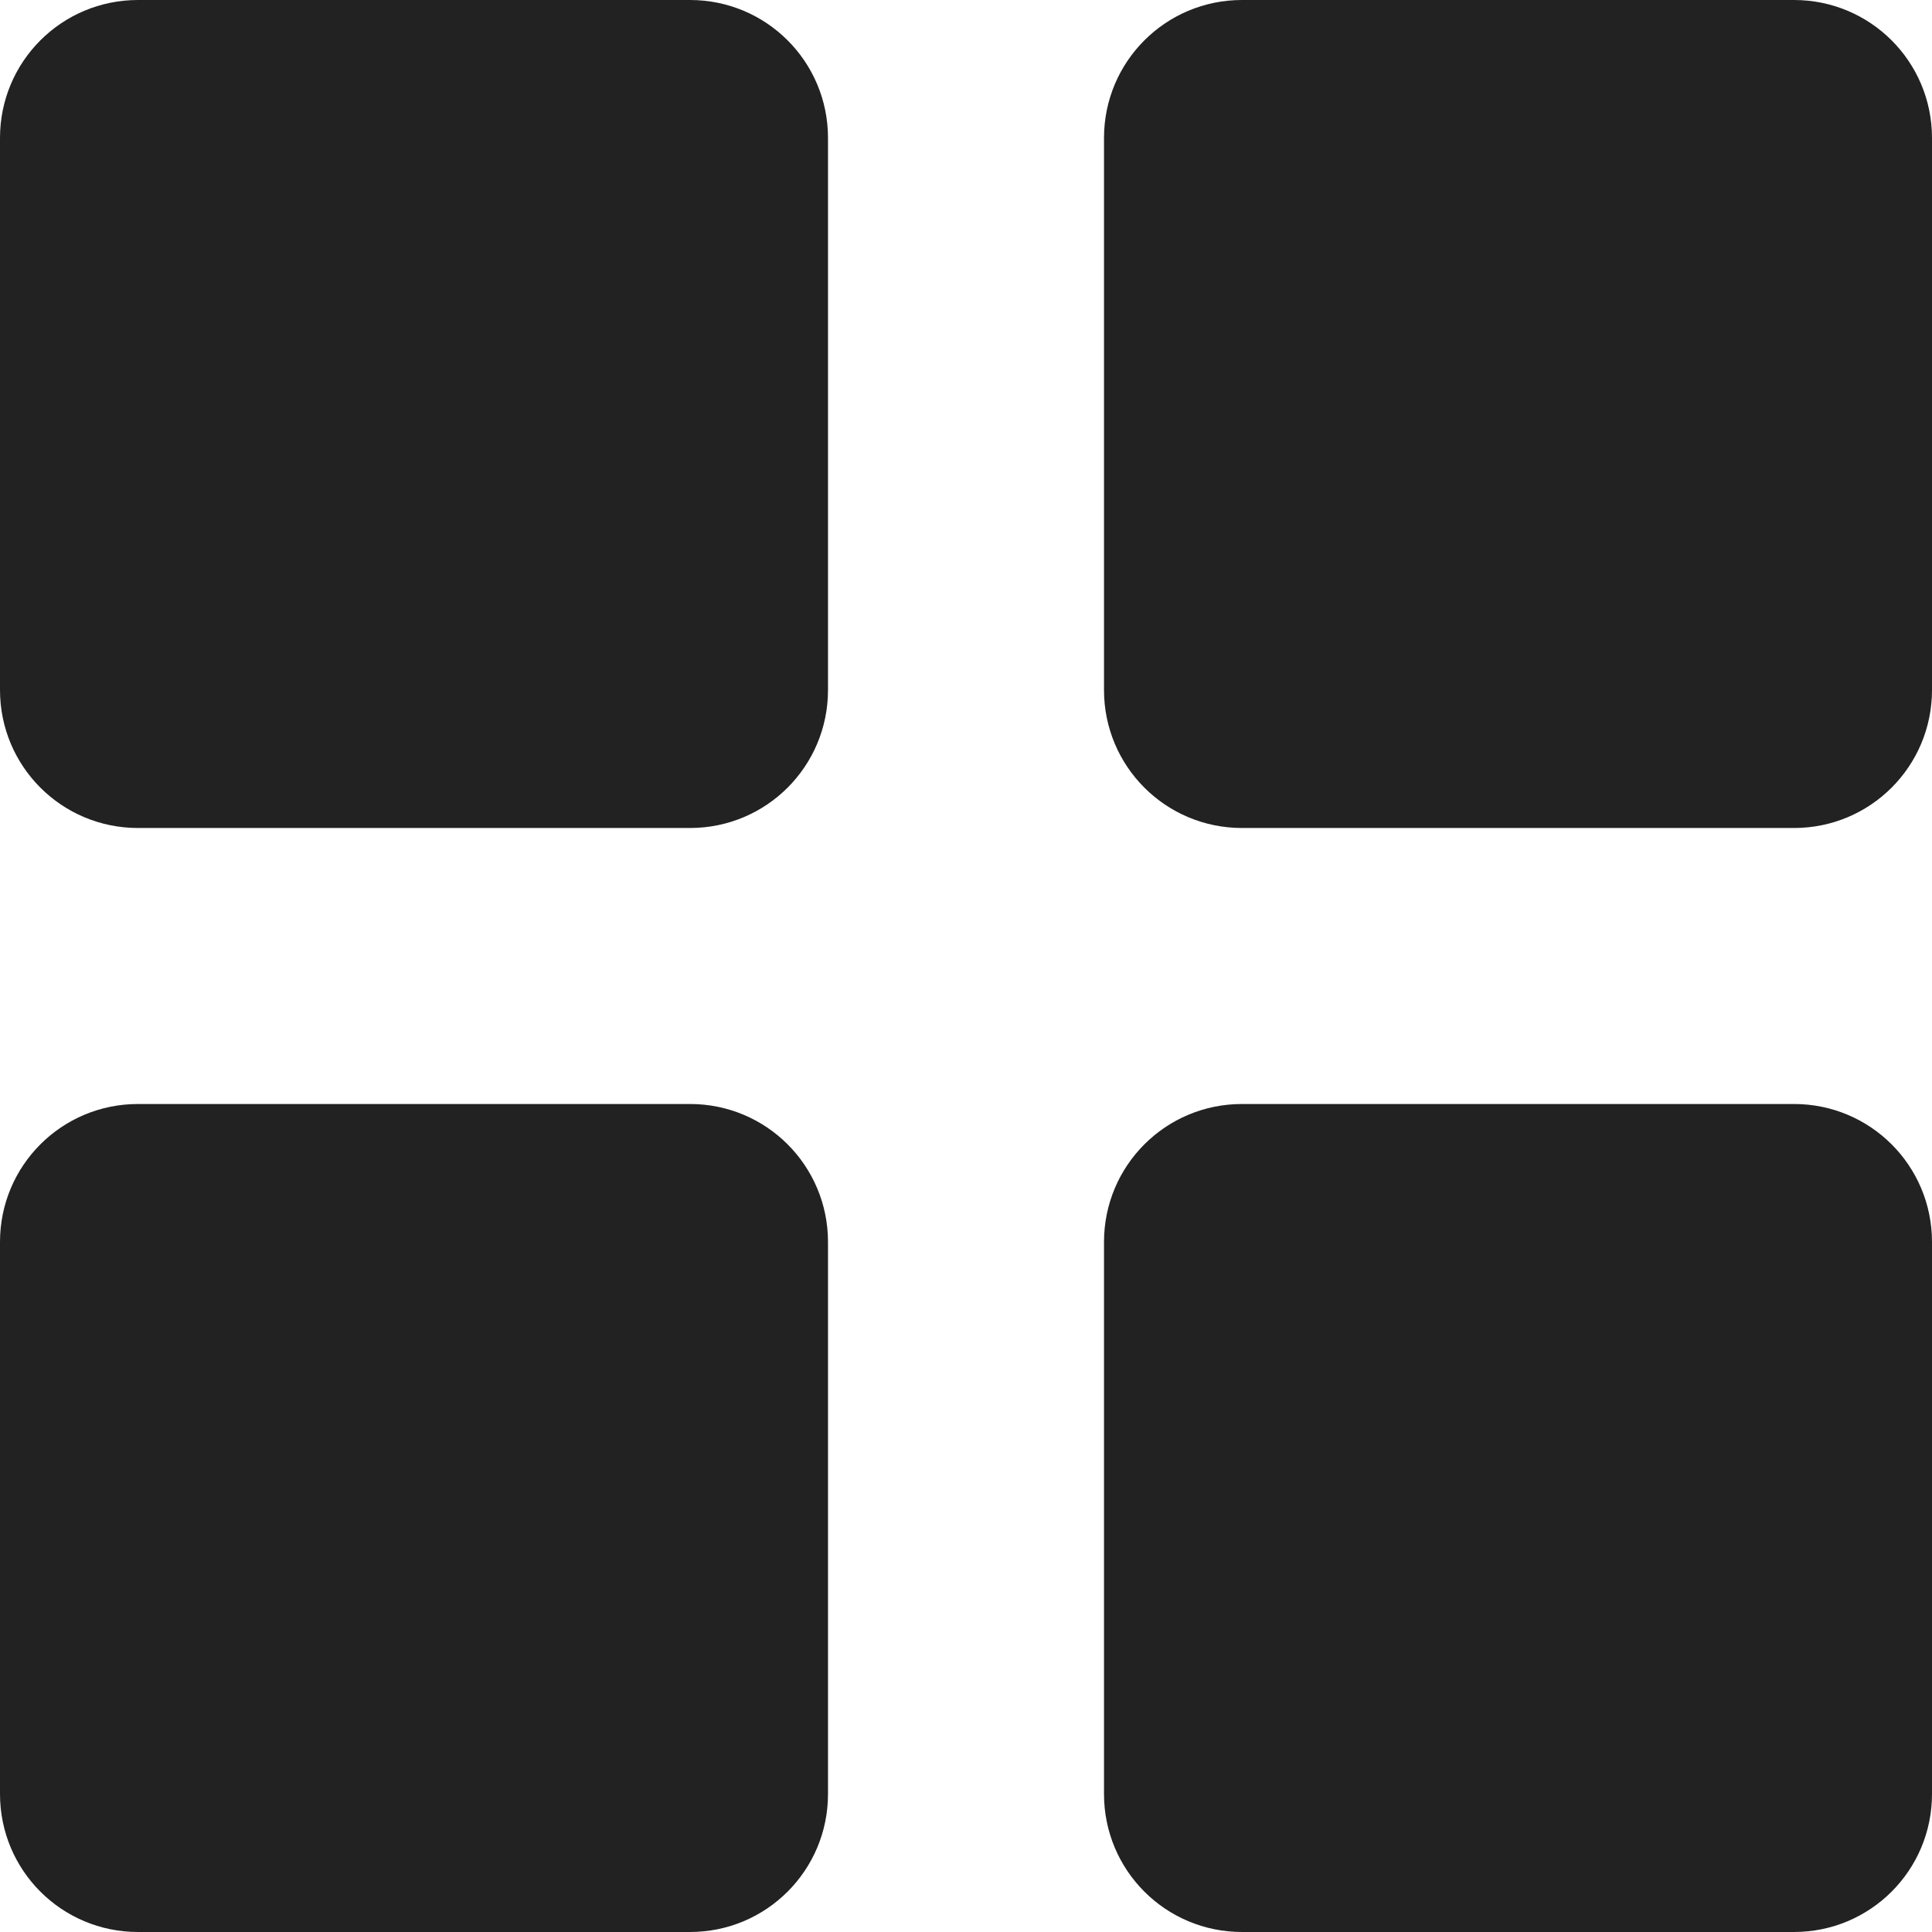 <?xml version="1.0" encoding="utf-8"?>
<!-- Generator: Adobe Illustrator 25.2.1, SVG Export Plug-In . SVG Version: 6.00 Build 0)  -->
<svg version="1.1" id="Layer_1" xmlns="http://www.w3.org/2000/svg" xmlns:xlink="http://www.w3.org/1999/xlink" x="0px" y="0px"
	 viewBox="0 0 210 210" style="enable-background:new 0 0 210 210;" xml:space="preserve">
<style type="text/css">
	.st0{fill:#222222;}
</style>
<g id="XMLID_2_">
	<path id="XMLID_4_" class="st0" d="M75,0H15C6.7,0,0,6.7,0,15v60c0,8.3,6.7,15,15,15h60c8.3,0,15-6.7,15-15V15C90,6.7,83.3,0,75,0z
		"/>
	<path id="XMLID_6_" class="st0" d="M75,120H15c-8.3,0-15,6.7-15,15v60c0,8.3,6.7,15,15,15h60c8.3,0,15-6.7,15-15v-60
		C90,126.7,83.3,120,75,120z"/>
	<path id="XMLID_8_" class="st0" d="M195,0h-60c-8.3,0-15,6.7-15,15v60c0,8.3,6.7,15,15,15h60c8.3,0,15-6.7,15-15V15
		C210,6.7,203.3,0,195,0z"/>
	<path id="XMLID_10_" class="st0" d="M195,120h-60c-8.3,0-15,6.7-15,15v60c0,8.3,6.7,15,15,15h60c8.3,0,15-6.7,15-15v-60
		C210,126.7,203.3,120,195,120z"/>
</g>
</svg>

